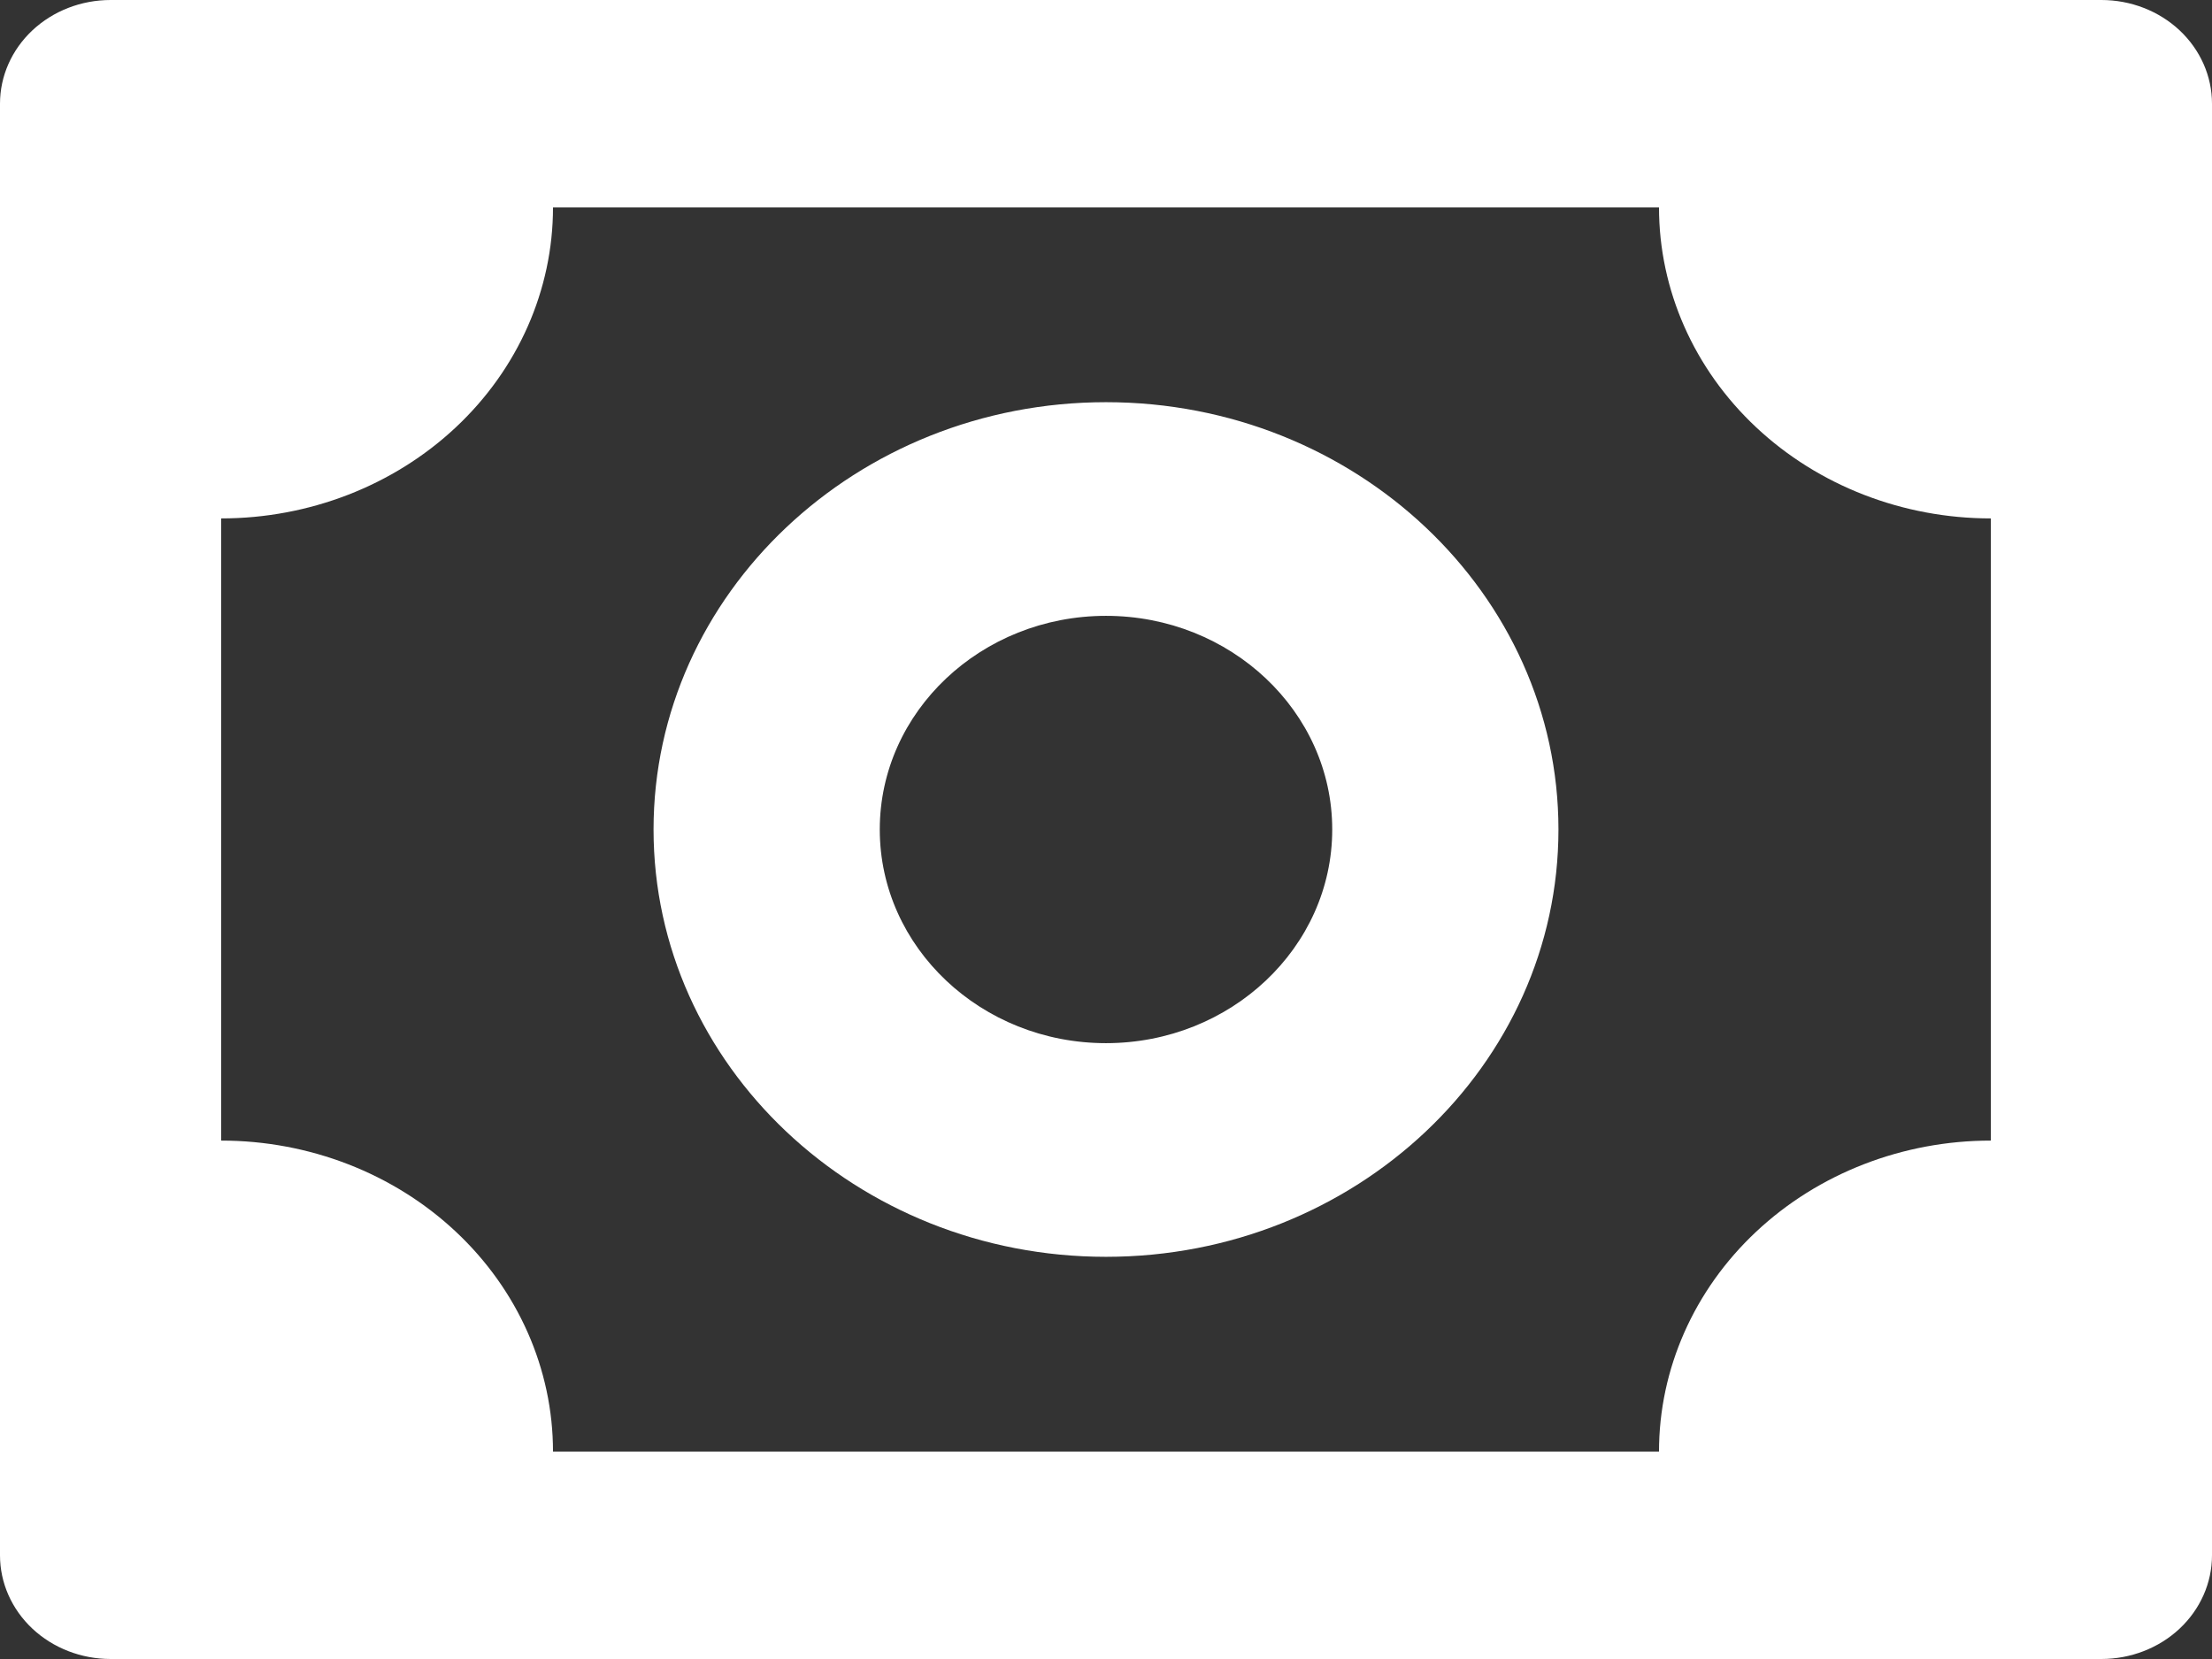 <svg width="44" height="33" viewBox="0 0 44 33" fill="none" xmlns="http://www.w3.org/2000/svg">
<rect x="0" y="0" width="44" height="33" fill="#333333" stroke="none"/>
<path d="M41.8 0H2.2C1.617 0 1.057 0.217 0.644 0.604C0.232 0.991 0 1.515 0 2.062V30.938C0 31.485 0.232 32.009 0.644 32.396C1.057 32.783 1.617 33 2.2 33H41.8C42.383 33 42.943 32.783 43.356 32.396C43.768 32.009 44 31.485 44 30.938V2.062C44 1.515 43.768 0.991 43.356 0.604C42.943 0.217 42.383 0 41.8 0ZM39.6 22.688C37.85 22.688 36.171 23.339 34.933 24.5C33.695 25.66 33 27.234 33 28.875H11C11 27.234 10.305 25.66 9.067 24.5C7.829 23.339 6.15 22.688 4.4 22.688V10.312C6.15 10.312 7.829 9.661 9.067 8.5C10.305 7.34 11 5.766 11 4.125H33C33 5.766 33.695 7.34 34.933 8.5C36.171 9.661 37.85 10.312 39.6 10.312V22.688Z" fill="white"/>
<path d="M22 8C17.037 8 13 11.812 13 16.5C13 21.188 17.037 25 22 25C26.963 25 31 21.188 31 16.5C31 11.812 26.963 8 22 8ZM22 20.75C19.518 20.75 17.5 18.844 17.5 16.5C17.5 14.156 19.518 12.25 22 12.25C24.482 12.25 26.5 14.156 26.5 16.5C26.5 18.844 24.482 20.75 22 20.75Z" fill="white"/>
</svg>
